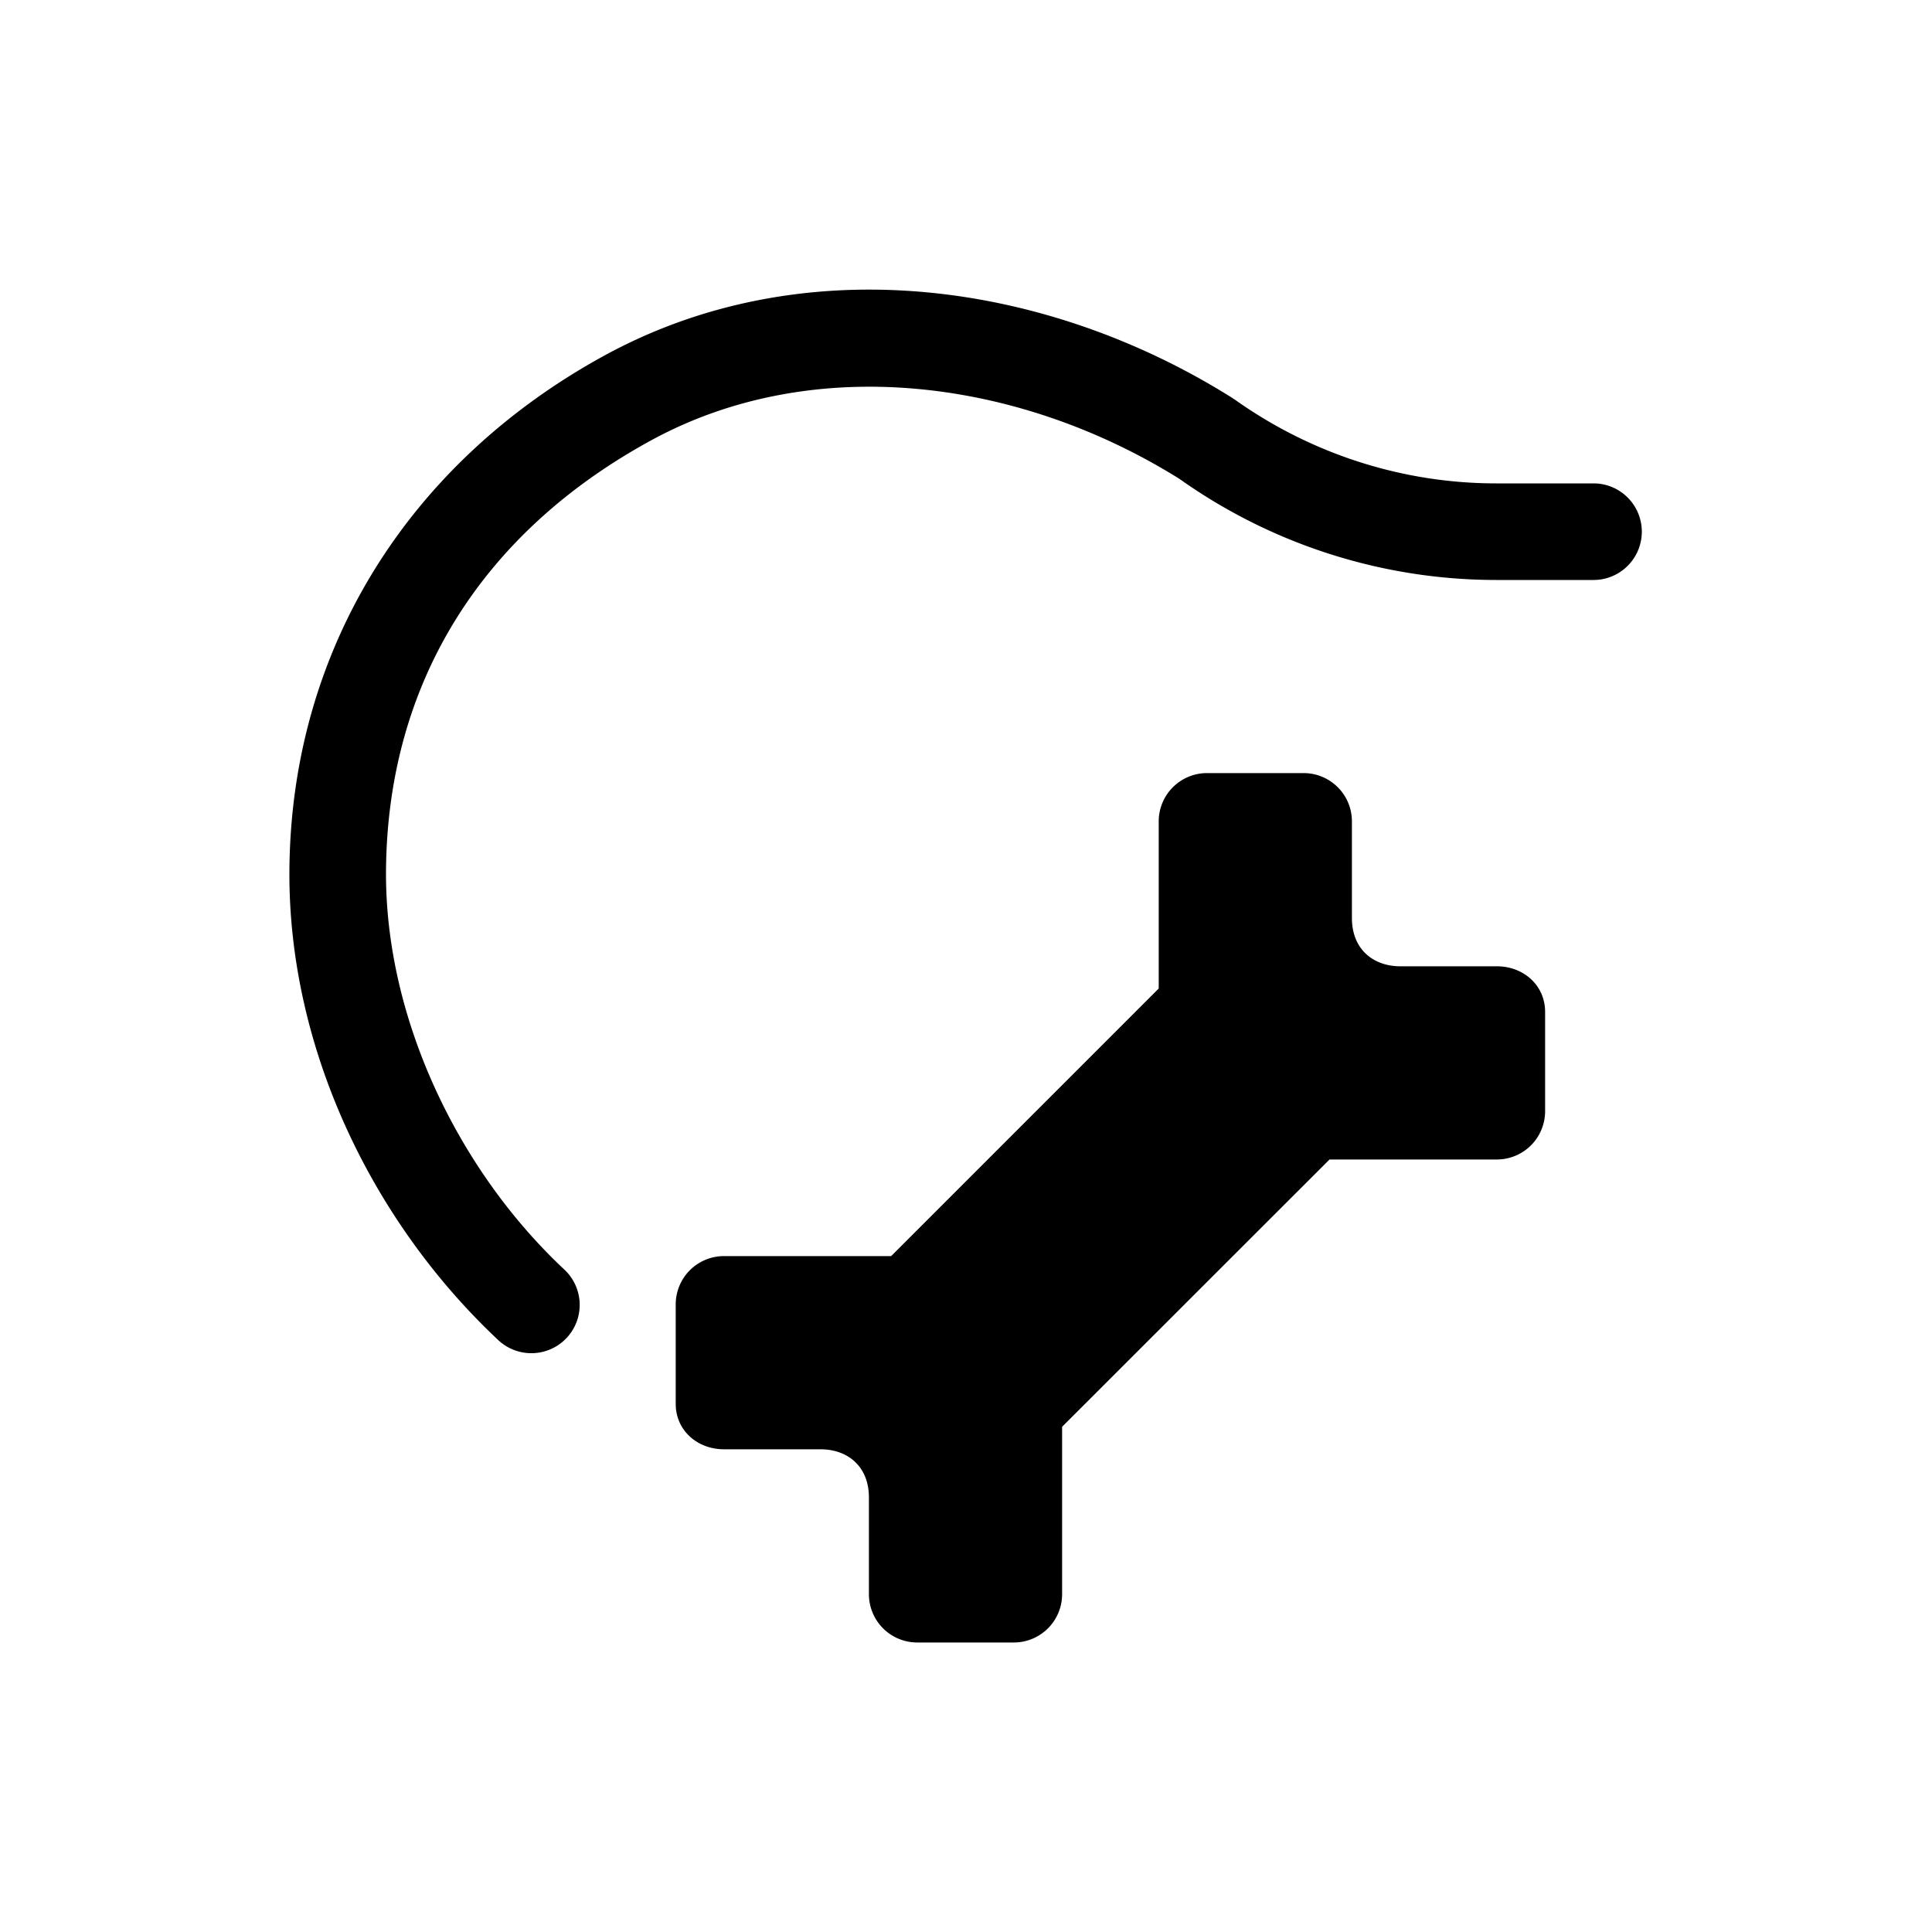 <svg xmlns="http://www.w3.org/2000/svg" viewBox="0 0 20 20" xml:space="preserve">
    <g>
        <path transform="translate(-380.997 -281.001)" d="M393.492 289.004a.5.5 0 0 0-.5.5v1.73l-2.77 2.77h-1.73a.5.5 0 0 0-.5.5v1.03c0 .275.224.47.5.47h1c.273 0 .5.17.5.5v1a.5.5 0 0 0 .5.5h1a.5.5 0 0 0 .5-.5v-1.733l2.768-2.767h1.732a.5.5 0 0 0 .5-.5v-1.027c0-.277-.224-.473-.5-.473h-1c-.272 0-.5-.17-.5-.5v-1a.5.5 0 0 0-.5-.5z"/>
        <path d="M395.479-349.004a.5.5 0 0 0-.32.87c1.108 1.04 1.854 2.618 1.841 4.13-.017 1.958-1.007 3.5-2.74 4.447-1.678.918-3.815.647-5.489-.406l.024.016a5.667 5.667 0 0 0-3.287-1.053H384.5a.5.5 0 1 0 0 1h1.008c.969 0 1.914.304 2.709.87l.012.007.011.008c1.932 1.215 4.441 1.563 6.5.438 2.004-1.096 3.24-3.018 3.26-5.319.016-1.838-.85-3.64-2.158-4.869a.5.5 0 0 0-.363-.139z" transform="rotate(180 200.498 -167.498)"/>
    </g>
</svg>
